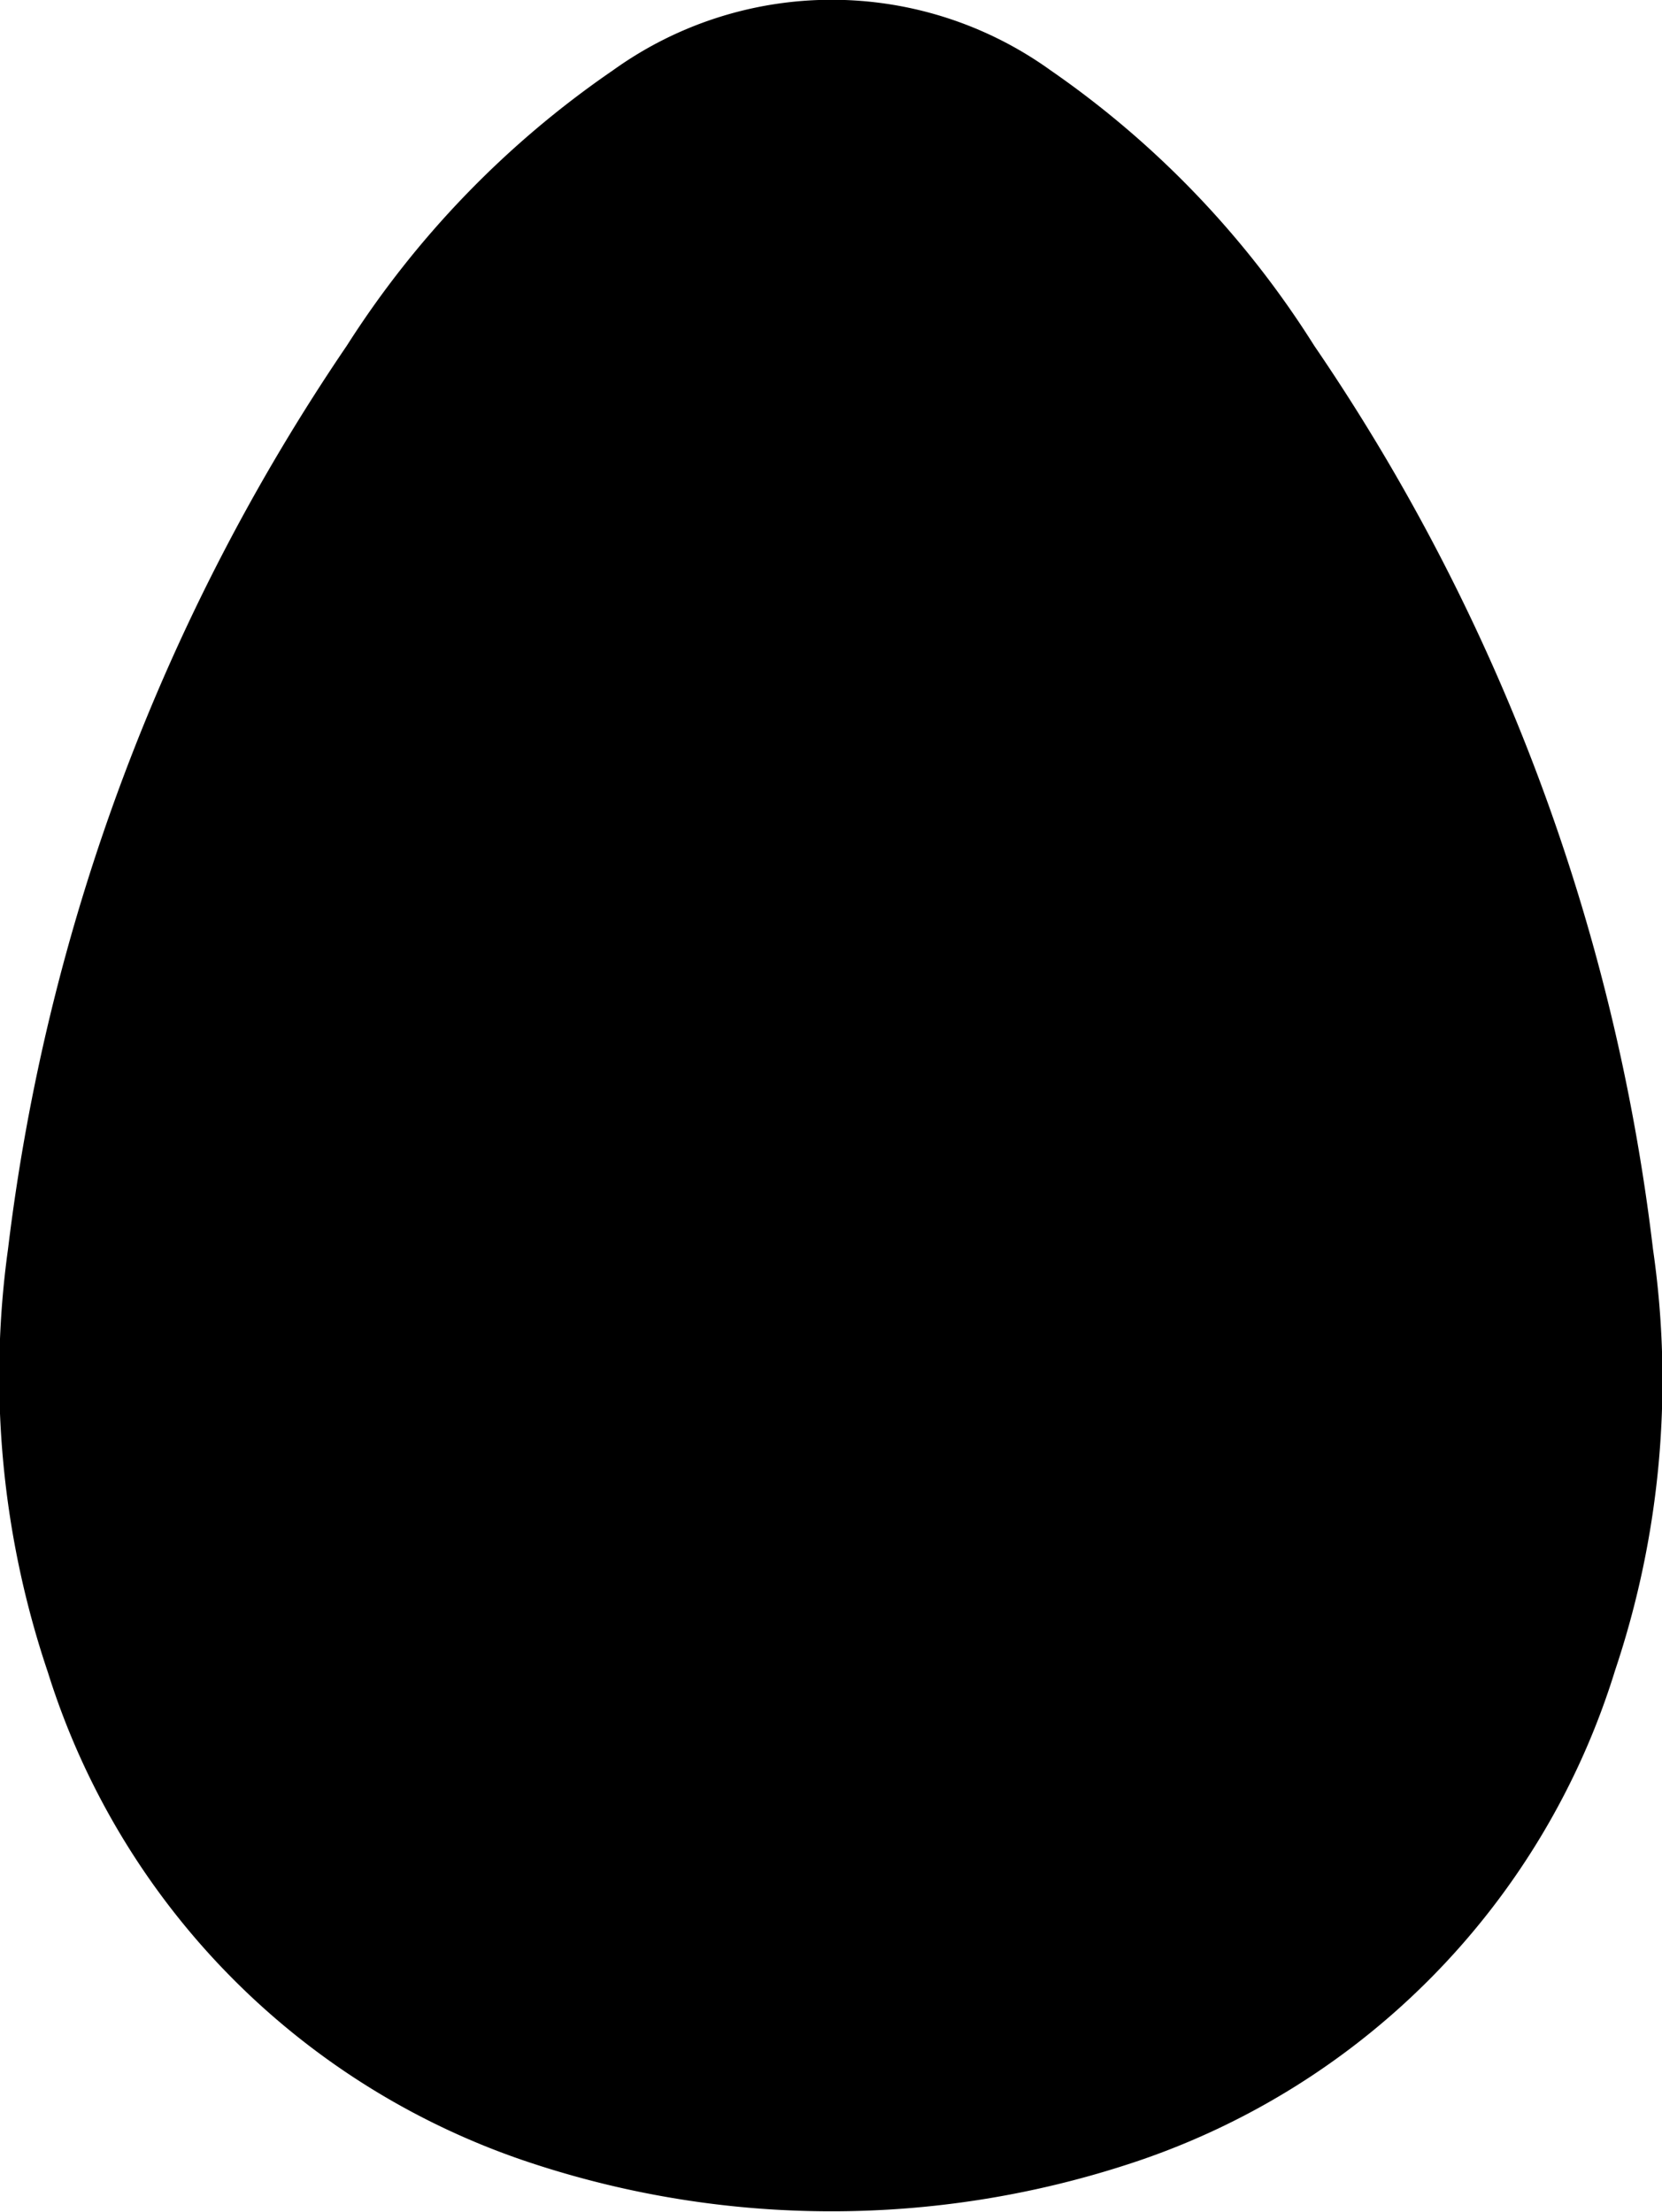 <svg xmlns="http://www.w3.org/2000/svg" width="12.021" height="16" viewBox="0 0 12.021 16"><path d="M26.617,12.038A14.642,14.642,0,0,0,24.166,5.5a6.857,6.857,0,0,0-1.906-1.991,2.709,2.709,0,0,0-3.166,0A6.923,6.923,0,0,0,17.17,5.5a14.769,14.769,0,0,0-2.451,6.536,6.7,6.7,0,0,0,.289,3.064,5.448,5.448,0,0,0,3.523,3.557,6.926,6.926,0,0,0,4.289,0,5.437,5.437,0,0,0,3.523-3.574A6.6,6.6,0,0,0,26.617,12.038Z" transform="translate(-14.661 -3)"/></svg>